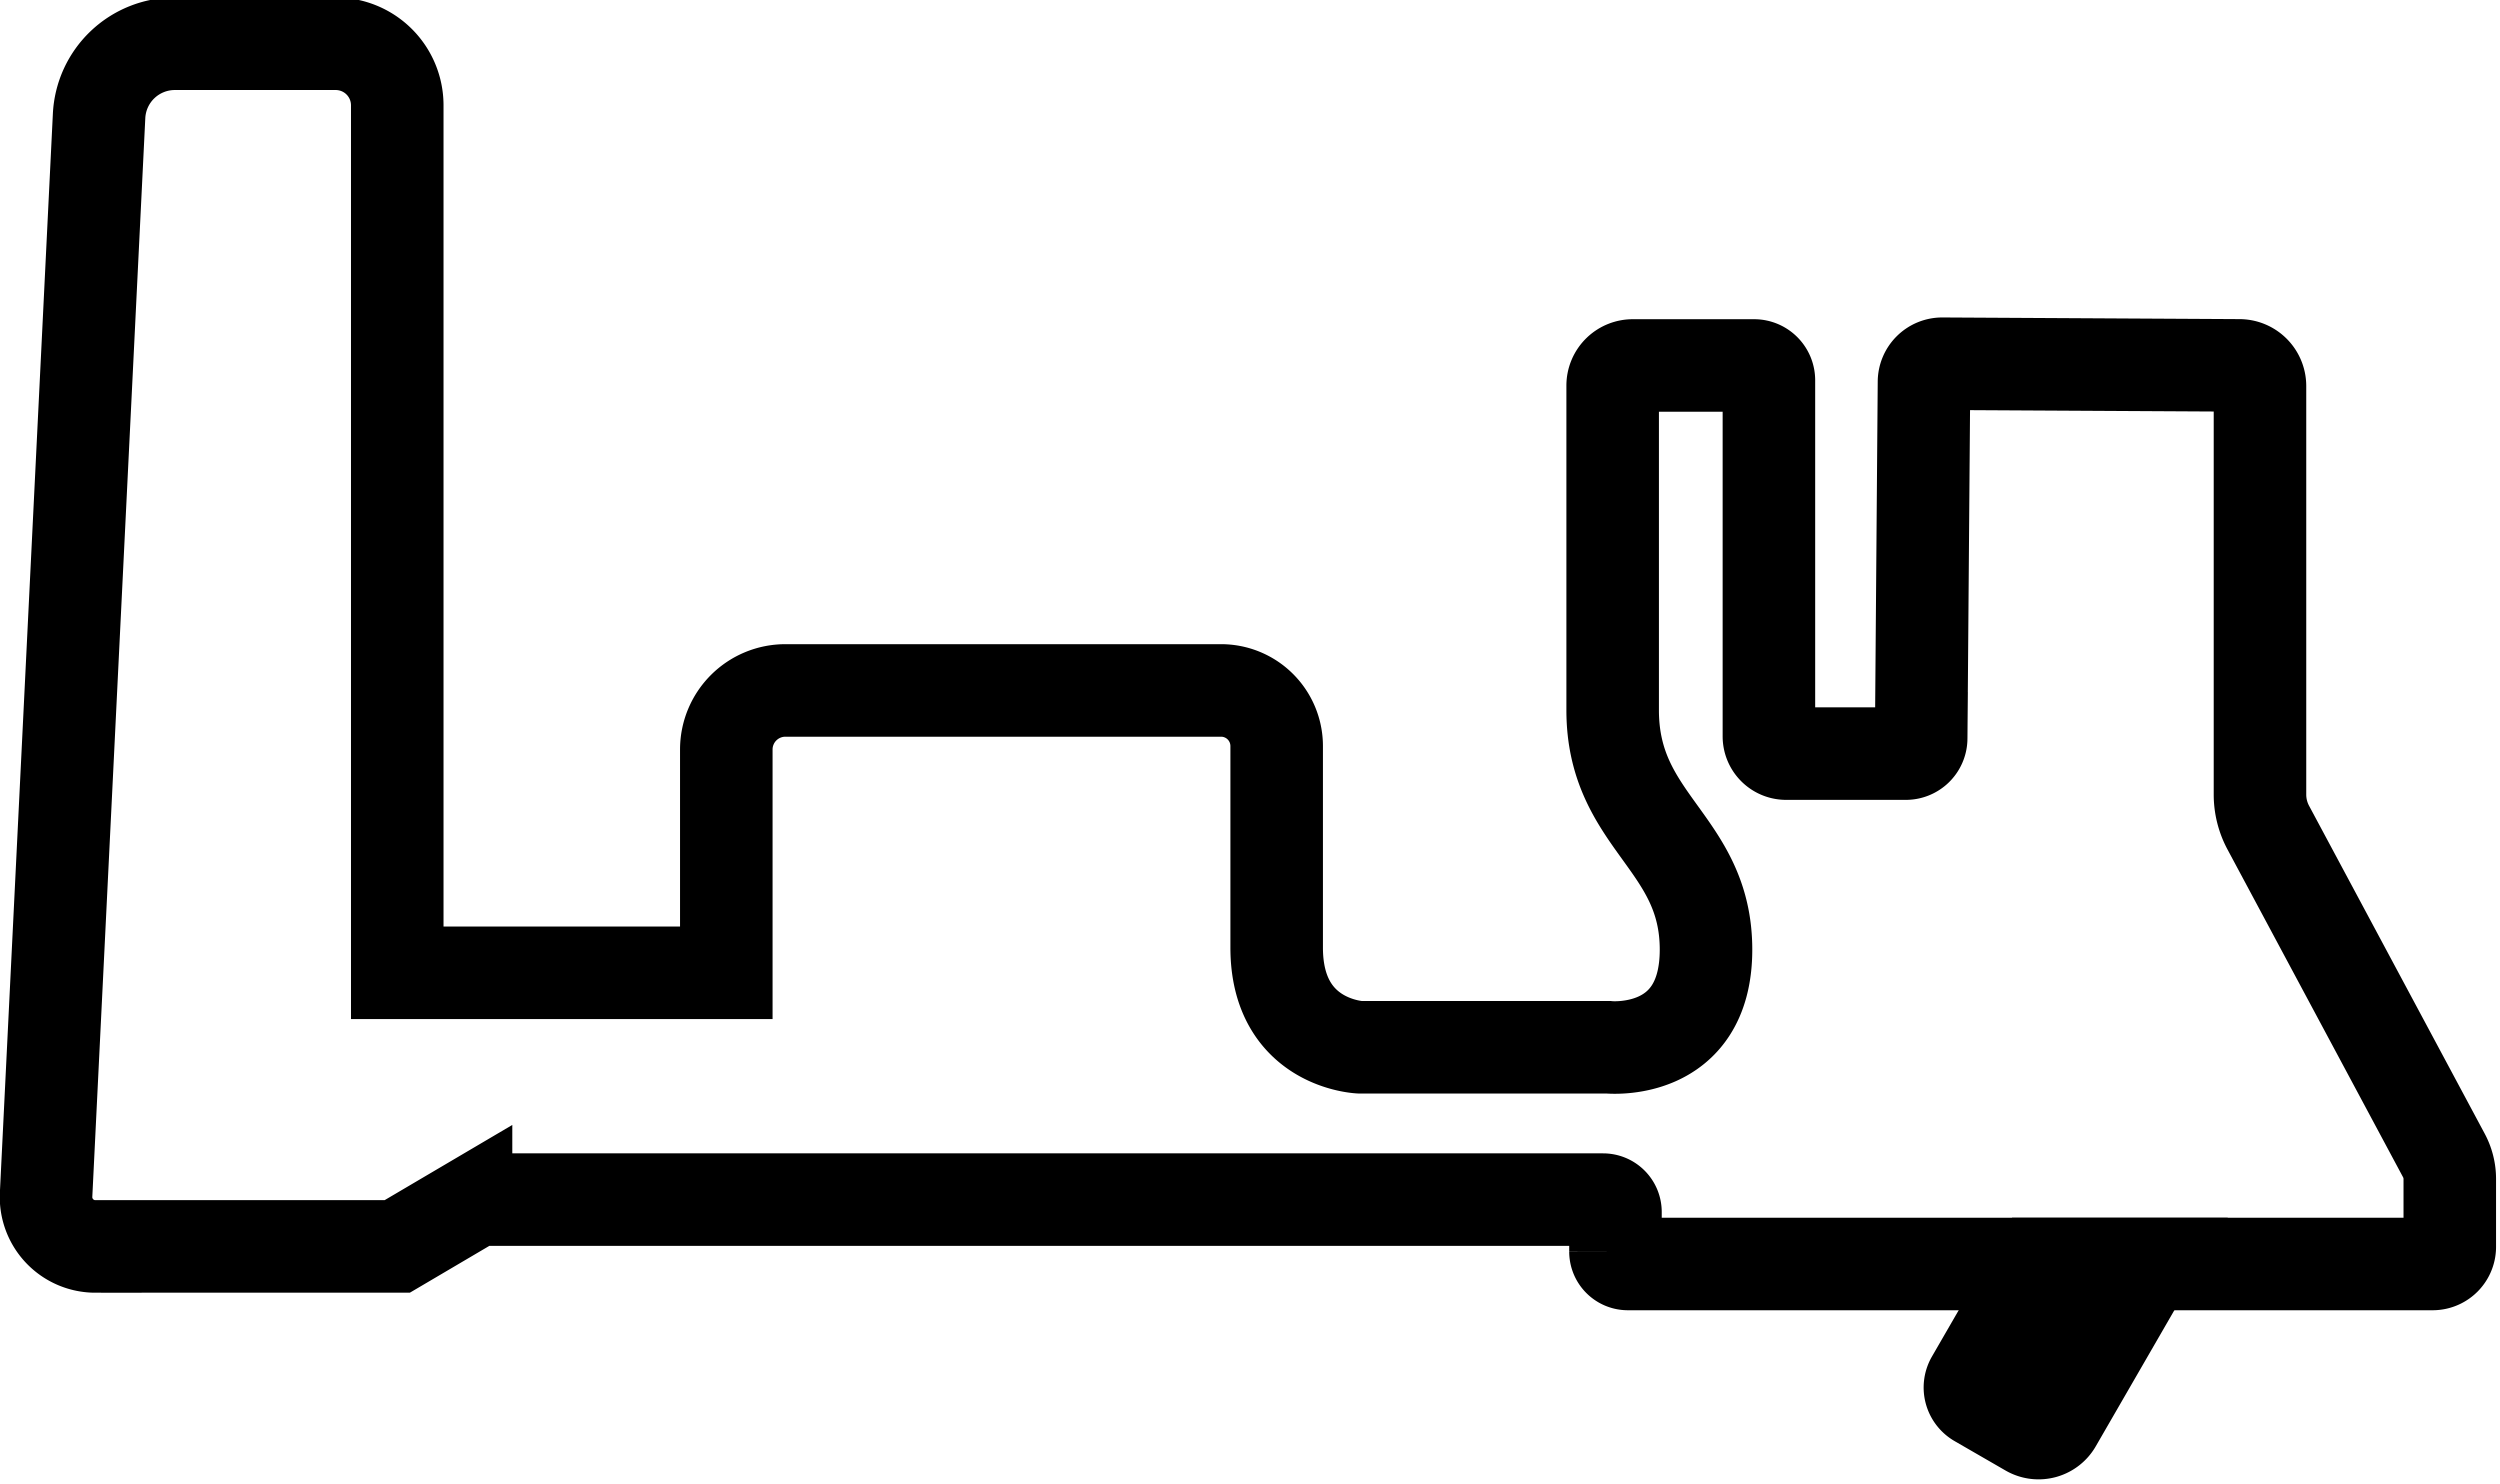 <?xml version="1.0" encoding="UTF-8" standalone="no"?>
<!-- Created with Inkscape (http://www.inkscape.org/) -->

<svg
   width="10.79mm"
   height="6.405mm"
   viewBox="0 0 10.79 6.405"
   version="1.1"
   id="svg1"
   xml:space="preserve"
   inkscape:version="1.3.2 (091e20e, 2023-11-25, custom)"
   sodipodi:docname="side.svg"
   inkscape:export-filename="..\PNG\side.png"
   inkscape:export-xdpi="1200"
   inkscape:export-ydpi="1200"
   xmlns:inkscape="http://www.inkscape.org/namespaces/inkscape"
   xmlns:sodipodi="http://sodipodi.sourceforge.net/DTD/sodipodi-0.dtd"
   xmlns="http://www.w3.org/2000/svg"
   xmlns:svg="http://www.w3.org/2000/svg"><sodipodi:namedview
     id="namedview1"
     pagecolor="#ffffff"
     bordercolor="#000000"
     borderopacity="0.25"
     inkscape:showpageshadow="2"
     inkscape:pageopacity="0.0"
     inkscape:pagecheckerboard="0"
     inkscape:deskcolor="#d1d1d1"
     inkscape:document-units="mm"
     showgrid="true"
     inkscape:zoom="8.5379349"
     inkscape:cx="87.257634"
     inkscape:cy="49.426472"
     inkscape:window-width="2560"
     inkscape:window-height="1377"
     inkscape:window-x="-8"
     inkscape:window-y="-8"
     inkscape:window-maximized="1"
     inkscape:current-layer="layer1"><inkscape:grid
       id="grid1"
       units="mm"
       originx="20.902"
       originy="12.435"
       spacingx="1"
       spacingy="1"
       empcolor="#0099e5"
       empopacity="0.302"
       color="#0099e5"
       opacity="0.149"
       empspacing="5"
       dotted="false"
       gridanglex="30"
       gridanglez="30"
       visible="true" /></sodipodi:namedview><defs
     id="defs1"><inkscape:path-effect
       effect="fillet_chamfer"
       id="path-effect6"
       is_visible="true"
       lpeversion="1"
       nodesatellites_param="F,0,0,1,0,0,0,1 @ F,0,0,1,0,1.111,0,1 @ F,0,0,1,0,1.042,0,1 @ F,0,0,1,0,0,0,1"
       radius="0"
       unit="px"
       method="auto"
       mode="F"
       chamfer_steps="1"
       flexible="false"
       use_knot_distance="true"
       apply_no_radius="true"
       apply_with_radius="true"
       only_selected="false"
       hide_knots="false" /><inkscape:path-effect
       effect="fillet_chamfer"
       id="path-effect5"
       is_visible="true"
       lpeversion="1"
       nodesatellites_param="F,0,0,1,0,0,0,1 @ F,0,0,1,0,0,0,1 @ F,0,0,1,0,0,0,1 @ F,0,0,1,0,0.46,0,1"
       radius="0"
       unit="px"
       method="auto"
       mode="F"
       chamfer_steps="1"
       flexible="false"
       use_knot_distance="true"
       apply_no_radius="true"
       apply_with_radius="true"
       only_selected="false"
       hide_knots="false" /><inkscape:path-effect
       effect="fillet_chamfer"
       id="path-effect4"
       is_visible="true"
       lpeversion="1"
       nodesatellites_param="F,0,0,1,0,0,0,1 @ F,0,0,1,0,0,0,1 @ F,0,0,1,0,0.12,0,1 @ F,0,0,1,0,0,0,1 @ F,0,0,1,0,0,0,1 @ F,0,0,1,0,0,0,1 @ F,0,0,1,0,0,0,1 @ F,0,0,1,0,0,0,1 @ F,0,0,1,0,0,0,1 @ F,0,0,1,0,0,0,1 @ F,0,0,1,0,0,0,1 @ F,0,0,1,0,0.144,0,1 @ F,0,0,1,0,0,0,1 @ F,0,0,1,0,0,0,1"
       radius="0"
       unit="px"
       method="auto"
       mode="F"
       chamfer_steps="1"
       flexible="false"
       use_knot_distance="true"
       apply_no_radius="true"
       apply_with_radius="true"
       only_selected="false"
       hide_knots="false" /><inkscape:path-effect
       effect="fillet_chamfer"
       id="path-effect3"
       is_visible="true"
       lpeversion="1"
       nodesatellites_param="F,0,0,1,0,0,0,1 @ F,0,0,1,0,5.224,0,1 @ F,0,0,1,0,0,0,1 @ F,0,0,1,0,0,0,1 @ F,0,0,1,0,0,0,1 @ F,0,0,1,0,0,0,1 @ F,0,0,1,0,0,0,1 @ F,0,0,1,0,0,0,1"
       radius="0"
       unit="px"
       method="auto"
       mode="F"
       chamfer_steps="1"
       flexible="false"
       use_knot_distance="true"
       apply_no_radius="true"
       apply_with_radius="true"
       only_selected="false"
       hide_knots="false" /><inkscape:path-effect
       effect="fillet_chamfer"
       id="path-effect2"
       is_visible="true"
       lpeversion="1"
       nodesatellites_param="F,0,0,1,0,0,0,1 @ F,0,0,1,0,0.59,0,1 @ F,0,0,1,0,0.746,0,1 @ F,0,0,1,0,0,0,1"
       radius="0"
       unit="px"
       method="auto"
       mode="F"
       chamfer_steps="1"
       flexible="false"
       use_knot_distance="true"
       apply_no_radius="true"
       apply_with_radius="true"
       only_selected="false"
       hide_knots="false" /><inkscape:path-effect
       effect="fillet_chamfer"
       id="path-effect1"
       is_visible="true"
       lpeversion="1"
       nodesatellites_param="F,0,0,1,0,1.959,0,1 @ F,0,0,1,0,0,0,1 @ F,0,0,1,0,0.468,0,1 @ F,0,0,1,0,0.468,0,1 @ F,0,0,1,0,0.468,0,1 @ F,0,0,1,0,0.647,0,1 @ F,0,0,1,0,0.47,0,1 @ F,0,0,1,0,0.664,0,1 @ F,0,0,1,0,0.775,0,1 @ F,0,0,1,0,0.686,0,1 @ F,0,0,1,0,0.575,0,1 @ F,0,0,1,0,0.651,0,1 @ F,0,0,1,0,0.559,0,1 @ F,0,0,1,0,0.76,0,1 @ F,0,0,1,0,0,0,1 @ F,0,0,1,0,0,0,1 @ F,0,0,1,0,0,0,1 @ F,0,0,1,0,0,0,1 @ F,0,0,1,0,0,0,1 @ F,0,0,1,0,2.1,0,1 @ F,0,0,1,0,2.231,0,1 @ F,0,0,1,0,0,0,1 @ F,0,0,1,0,0,0,1 @ F,0,0,1,0,2.324,0,1 @ F,0,0,1,0,2.727,0,1"
       radius="0"
       unit="px"
       method="auto"
       mode="F"
       chamfer_steps="1"
       flexible="false"
       use_knot_distance="true"
       apply_no_radius="true"
       apply_with_radius="true"
       only_selected="false"
       hide_knots="false" /><inkscape:path-effect
       effect="fillet_chamfer"
       id="path-effect3-2"
       is_visible="true"
       lpeversion="1"
       nodesatellites_param="F,0,0,1,0,0,0,1 @ F,0,0,1,0,5.224,0,1 @ F,0,0,1,0,0,0,1 @ F,0,0,1,0,0,0,1 @ F,0,0,1,0,0,0,1 @ F,0,0,1,0,0,0,1 @ F,0,0,1,0,0,0,1 @ F,0,0,1,0,0,0,1"
       radius="0"
       unit="px"
       method="auto"
       mode="F"
       chamfer_steps="1"
       flexible="false"
       use_knot_distance="true"
       apply_no_radius="true"
       apply_with_radius="true"
       only_selected="false"
       hide_knots="false" /><inkscape:path-effect
       effect="fillet_chamfer"
       id="path-effect5-2"
       is_visible="true"
       lpeversion="1"
       nodesatellites_param="F,0,0,1,0,0,0,1 @ F,0,0,1,0,0,0,1 @ F,0,0,1,0,0,0,1 @ F,0,0,1,0,0.46,0,1"
       radius="0"
       unit="px"
       method="auto"
       mode="F"
       chamfer_steps="1"
       flexible="false"
       use_knot_distance="true"
       apply_no_radius="true"
       apply_with_radius="true"
       only_selected="false"
       hide_knots="false" /><inkscape:path-effect
       effect="fillet_chamfer"
       id="path-effect4-3"
       is_visible="true"
       lpeversion="1"
       nodesatellites_param="F,0,0,1,0,0,0,1 @ F,0,0,1,0,0,0,1 @ F,0,0,1,0,0.12,0,1 @ F,0,0,1,0,0,0,1 @ F,0,0,1,0,0,0,1 @ F,0,0,1,0,0,0,1 @ F,0,0,1,0,0,0,1 @ F,0,0,1,0,0,0,1 @ F,0,0,1,0,0,0,1 @ F,0,0,1,0,0,0,1 @ F,0,0,1,0,0,0,1 @ F,0,0,1,0,0.144,0,1 @ F,0,0,1,0,0,0,1 @ F,0,0,1,0,0,0,1"
       radius="0"
       unit="px"
       method="auto"
       mode="F"
       chamfer_steps="1"
       flexible="false"
       use_knot_distance="true"
       apply_no_radius="true"
       apply_with_radius="true"
       only_selected="false"
       hide_knots="false" /><inkscape:path-effect
       effect="fillet_chamfer"
       id="path-effect4-6"
       is_visible="true"
       lpeversion="1"
       nodesatellites_param="F,0,0,1,0,0,0,1 @ F,0,0,1,0,0,0,1 @ F,0,0,1,0,0.12,0,1 @ F,0,0,1,0,0,0,1 @ F,0,0,1,0,0,0,1 @ F,0,0,1,0,0,0,1 @ F,0,0,1,0,0,0,1 @ F,0,0,1,0,0,0,1 @ F,0,0,1,0,0,0,1 @ F,0,0,1,0,0,0,1 @ F,0,0,1,0,0,0,1 @ F,0,0,1,0,0.144,0,1 @ F,0,0,1,0,0,0,1 @ F,0,0,1,0,0,0,1"
       radius="0"
       unit="px"
       method="auto"
       mode="F"
       chamfer_steps="1"
       flexible="false"
       use_knot_distance="true"
       apply_no_radius="true"
       apply_with_radius="true"
       only_selected="false"
       hide_knots="false" /><inkscape:path-effect
       effect="fillet_chamfer"
       id="path-effect2-2"
       is_visible="true"
       lpeversion="1"
       nodesatellites_param="F,0,0,1,0,0,0,1 @ F,0,0,1,0,0.59,0,1 @ F,0,0,1,0,0.746,0,1 @ F,0,0,1,0,0,0,1"
       radius="0"
       unit="px"
       method="auto"
       mode="F"
       chamfer_steps="1"
       flexible="false"
       use_knot_distance="true"
       apply_no_radius="true"
       apply_with_radius="true"
       only_selected="false"
       hide_knots="false" /><inkscape:path-effect
       effect="fillet_chamfer"
       id="path-effect1-3"
       is_visible="true"
       lpeversion="1"
       nodesatellites_param="F,0,0,1,0,1.959,0,1 @ F,0,0,1,0,0,0,1 @ F,0,0,1,0,0.468,0,1 @ F,0,0,1,0,0.468,0,1 @ F,0,0,1,0,0.468,0,1 @ F,0,0,1,0,0.647,0,1 @ F,0,0,1,0,0.47,0,1 @ F,0,0,1,0,0.664,0,1 @ F,0,0,1,0,0.775,0,1 @ F,0,0,1,0,0.686,0,1 @ F,0,0,1,0,0.575,0,1 @ F,0,0,1,0,0.651,0,1 @ F,0,0,1,0,0.559,0,1 @ F,0,0,1,0,0.76,0,1 @ F,0,0,1,0,0,0,1 @ F,0,0,1,0,0,0,1 @ F,0,0,1,0,0,0,1 @ F,0,0,1,0,0,0,1 @ F,0,0,1,0,0,0,1 @ F,0,0,1,0,2.1,0,1 @ F,0,0,1,0,2.231,0,1 @ F,0,0,1,0,0,0,1 @ F,0,0,1,0,0,0,1 @ F,0,0,1,0,2.324,0,1 @ F,0,0,1,0,2.727,0,1"
       radius="0"
       unit="px"
       method="auto"
       mode="F"
       chamfer_steps="1"
       flexible="false"
       use_knot_distance="true"
       apply_no_radius="true"
       apply_with_radius="true"
       only_selected="false"
       hide_knots="false" /><inkscape:path-effect
       effect="fillet_chamfer"
       id="path-effect2-2-8"
       is_visible="true"
       lpeversion="1"
       nodesatellites_param="F,0,0,1,0,0,0,1 @ F,0,0,1,0,0.59,0,1 @ F,0,0,1,0,0.746,0,1 @ F,0,0,1,0,0,0,1"
       radius="0"
       unit="px"
       method="auto"
       mode="F"
       chamfer_steps="1"
       flexible="false"
       use_knot_distance="true"
       apply_no_radius="true"
       apply_with_radius="true"
       only_selected="false"
       hide_knots="false" /><inkscape:path-effect
       effect="fillet_chamfer"
       id="path-effect1-3-6"
       is_visible="true"
       lpeversion="1"
       nodesatellites_param="F,0,0,1,0,1.959,0,1 @ F,0,0,1,0,0,0,1 @ F,0,0,1,0,0.468,0,1 @ F,0,0,1,0,0.468,0,1 @ F,0,0,1,0,0.468,0,1 @ F,0,0,1,0,0.647,0,1 @ F,0,0,1,0,0.47,0,1 @ F,0,0,1,0,0.664,0,1 @ F,0,0,1,0,0.775,0,1 @ F,0,0,1,0,0.686,0,1 @ F,0,0,1,0,0.575,0,1 @ F,0,0,1,0,0.651,0,1 @ F,0,0,1,0,0.559,0,1 @ F,0,0,1,0,0.76,0,1 @ F,0,0,1,0,0,0,1 @ F,0,0,1,0,0,0,1 @ F,0,0,1,0,0,0,1 @ F,0,0,1,0,0,0,1 @ F,0,0,1,0,0,0,1 @ F,0,0,1,0,2.1,0,1 @ F,0,0,1,0,2.231,0,1 @ F,0,0,1,0,0,0,1 @ F,0,0,1,0,0,0,1 @ F,0,0,1,0,2.324,0,1 @ F,0,0,1,0,2.727,0,1"
       radius="0"
       unit="px"
       method="auto"
       mode="F"
       chamfer_steps="1"
       flexible="false"
       use_knot_distance="true"
       apply_no_radius="true"
       apply_with_radius="true"
       only_selected="false"
       hide_knots="false" /></defs><g
     inkscape:label="Layer 1"
     inkscape:groupmode="layer"
     id="layer1"
     transform="translate(20.902,12.435)"><g
       id="g7"
       transform="matrix(0.635,0,0,0.635,-20.874,-12.407)"
       style="display:inline;stroke-width:0.786;stroke-dasharray:none"><path
         style="fill:#000000;fill-opacity:1;stroke:#000000;stroke-width:3.494;stroke-linecap:square;stroke-dasharray:none;stroke-opacity:1"
         d="m 87.986,174 -2.523,4.369 a 0.59,0.59 75 0 0 0.216,0.806 l 1.924,1.111 a 0.746,0.746 165 0 0 1.019,-0.273 L 92.095,174 Z"
         id="path2"
         inkscape:path-effect="#path-effect2-2-8"
         inkscape:original-d="m 87.985804,174 -2.817651,4.88032 3.081576,1.77914 L 92.094574,174 Z"
         transform="matrix(0.18,0,0,0.18,-2.024,-22.773)" /><path
         style="display:inline;fill:none;stroke:#000000;stroke-width:3.494;stroke-linecap:square;stroke-dasharray:none;stroke-opacity:1"
         d="m 14.602,173.337 11.398,0 2.597,-1.53 a 1.716,1.716 164.75 0 1 0.871,-0.237 h 42.064 a 0.468,0.468 45 0 1 0.468,0.468 v 1.495 A 0.468,0.468 45 0 0 72.468,174 h 30.389 a 0.647,0.647 135 0 0 0.647,-0.647 v -2.566 a 1.873,1.873 75.912 0 0 -0.222,-0.884 l -6.631,-12.379 a 2.646,2.646 75.912 0 1 -0.314,-1.249 l 0,-15.427 a 0.779,0.779 45.16 0 0 -0.775,-0.779 l -11.22,-0.063 a 0.688,0.688 135.386 0 0 -0.692,0.682 l -0.106,13.466 a 0.579,0.579 135.226 0 1 -0.579,0.574 l -4.52,0 a 0.651,0.651 45 0 1 -0.651,-0.651 v -13.446 a 0.559,0.559 45 0 0 -0.559,-0.559 h -4.581 a 0.76,0.76 135 0 0 -0.76,0.76 l 0,12.255 c 0,4.241 3.525,4.977 3.525,9.043 0,4.066 -3.687,3.687 -3.687,3.687 h -9.383 c 0,0 -3.142,-0.124 -3.142,-3.762 v -7.612 a 2.1,2.1 45 0 0 -2.1,-2.1 h -16.451 a 2.231,2.231 135 0 0 -2.231,2.231 v 8.43 H 26 v -32.756 a 2.324,2.324 45 0 0 -2.324,-2.324 h -6.074 a 2.864,2.864 136.406 0 0 -2.861,2.724 l -2.001,40.734 a 1.865,1.865 46.406 0 0 1.862,1.956 z"
         id="path1-6"
         sodipodi:nodetypes="ccccccccccccccczccsccccccc"
         inkscape:path-effect="#path-effect1-3-6"
         inkscape:original-d="m 12.643572,173.3368 h 13.356429 l 3,-1.76708 H 72.000002 V 174 h 31.503758 v -3.68364 L 96.337277,156.93751 V 140.07095 L 83.655885,140 83.539837,154.72651 h -5.74503 v -14.65556 h -5.899984 v 13.01544 c 0,4.24132 3.525057,4.97739 3.525057,9.04319 0,4.0658 -3.686677,3.68668 -3.686677,3.68668 h -9.383036 c 0,0 -3.142062,-0.12396 -3.142062,-3.76185 v -9.71176 H 38.426543 v 10.66027 H 26.000001 V 127.9232 h -11.12521 z"
         transform="matrix(0.18,0,0,0.18,-2.024,-22.773)" /></g></g><g
     inkscape:groupmode="layer"
     id="layer2"
     inkscape:label="Layer 2"
     transform="translate(20.902,12.435)" /></svg>
